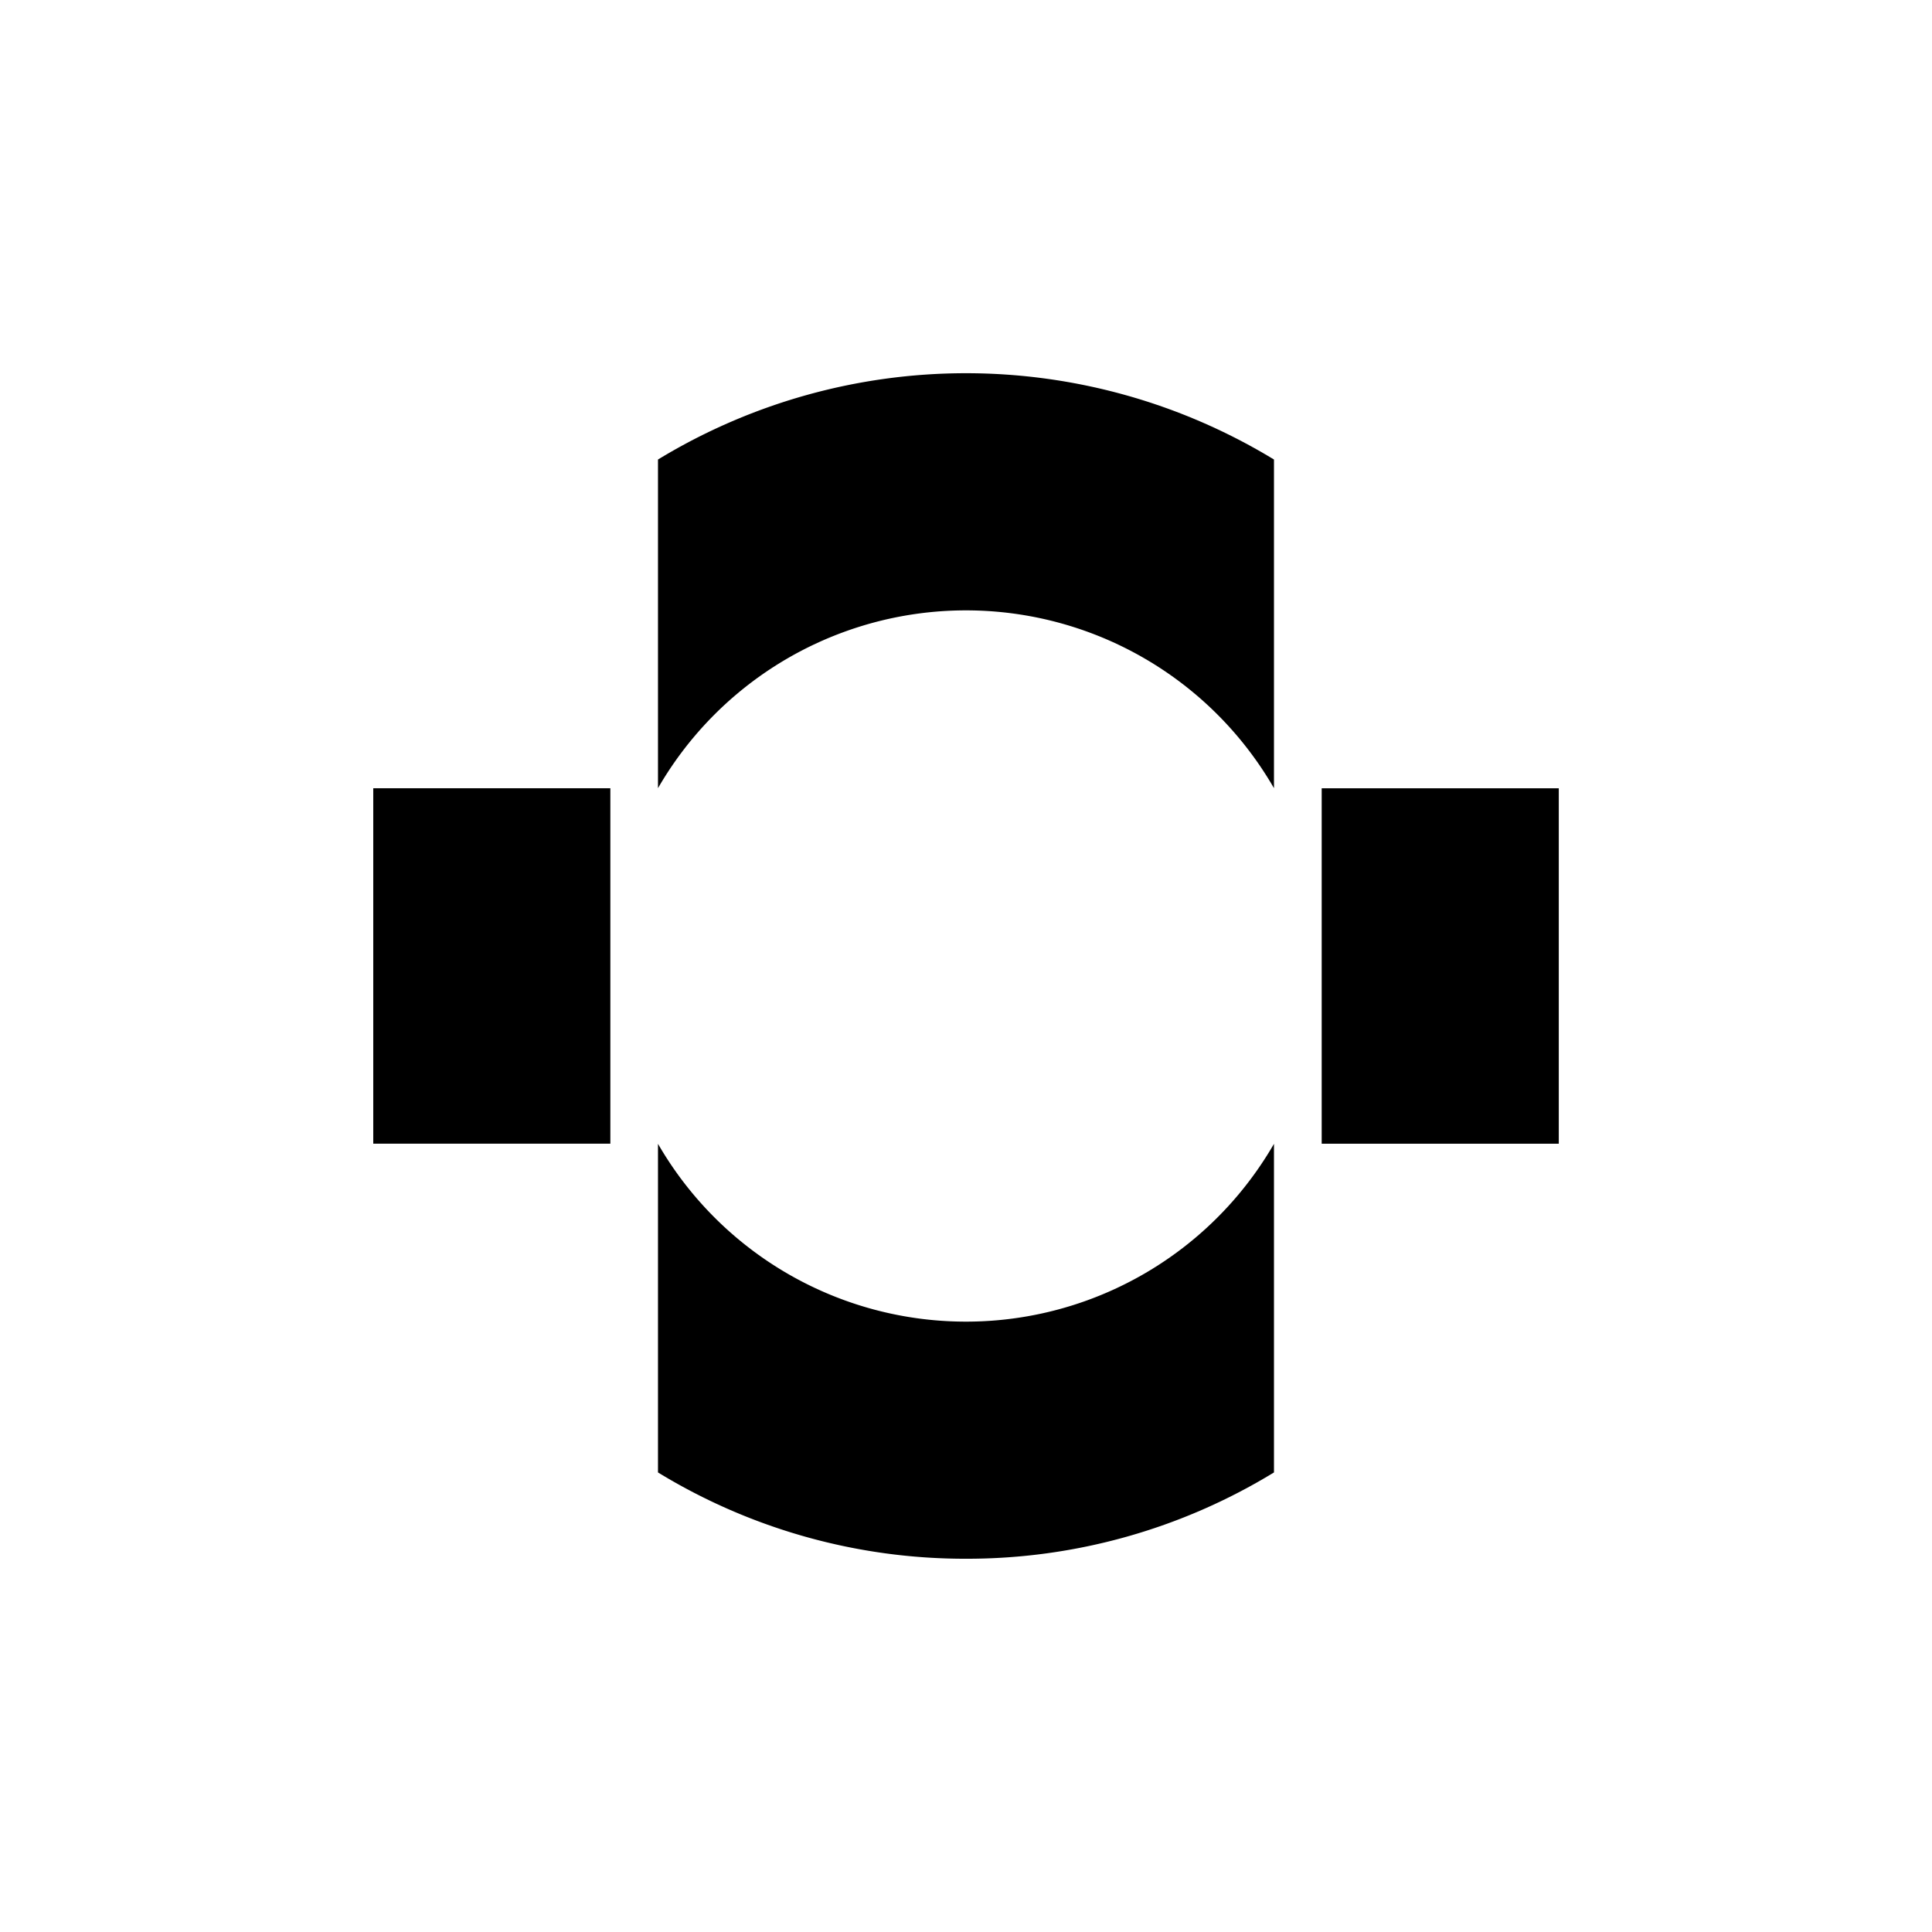 <svg id="Layer_1" data-name="Layer 1" xmlns="http://www.w3.org/2000/svg" viewBox="0 0 503.68 503.68"><path d="M171.54,205.48V119.8a154.52,154.52,0,0,1,160.59,0v85.68a92.72,92.72,0,0,0-160.59,0Z"/><path d="M251.84,406.37a153.53,153.53,0,0,1-80.3-22.5V298.2a92.72,92.72,0,0,0,160.59,0v85.67A153.47,153.47,0,0,1,251.84,406.37Z"/><rect x="329.14" y="220.92" width="92.66" height="61.81" transform="translate(627.3 -123.63) rotate(90)"/><rect x="81.88" y="220.92" width="92.66" height="61.81" transform="translate(380.04 123.62) rotate(90)"/></svg>